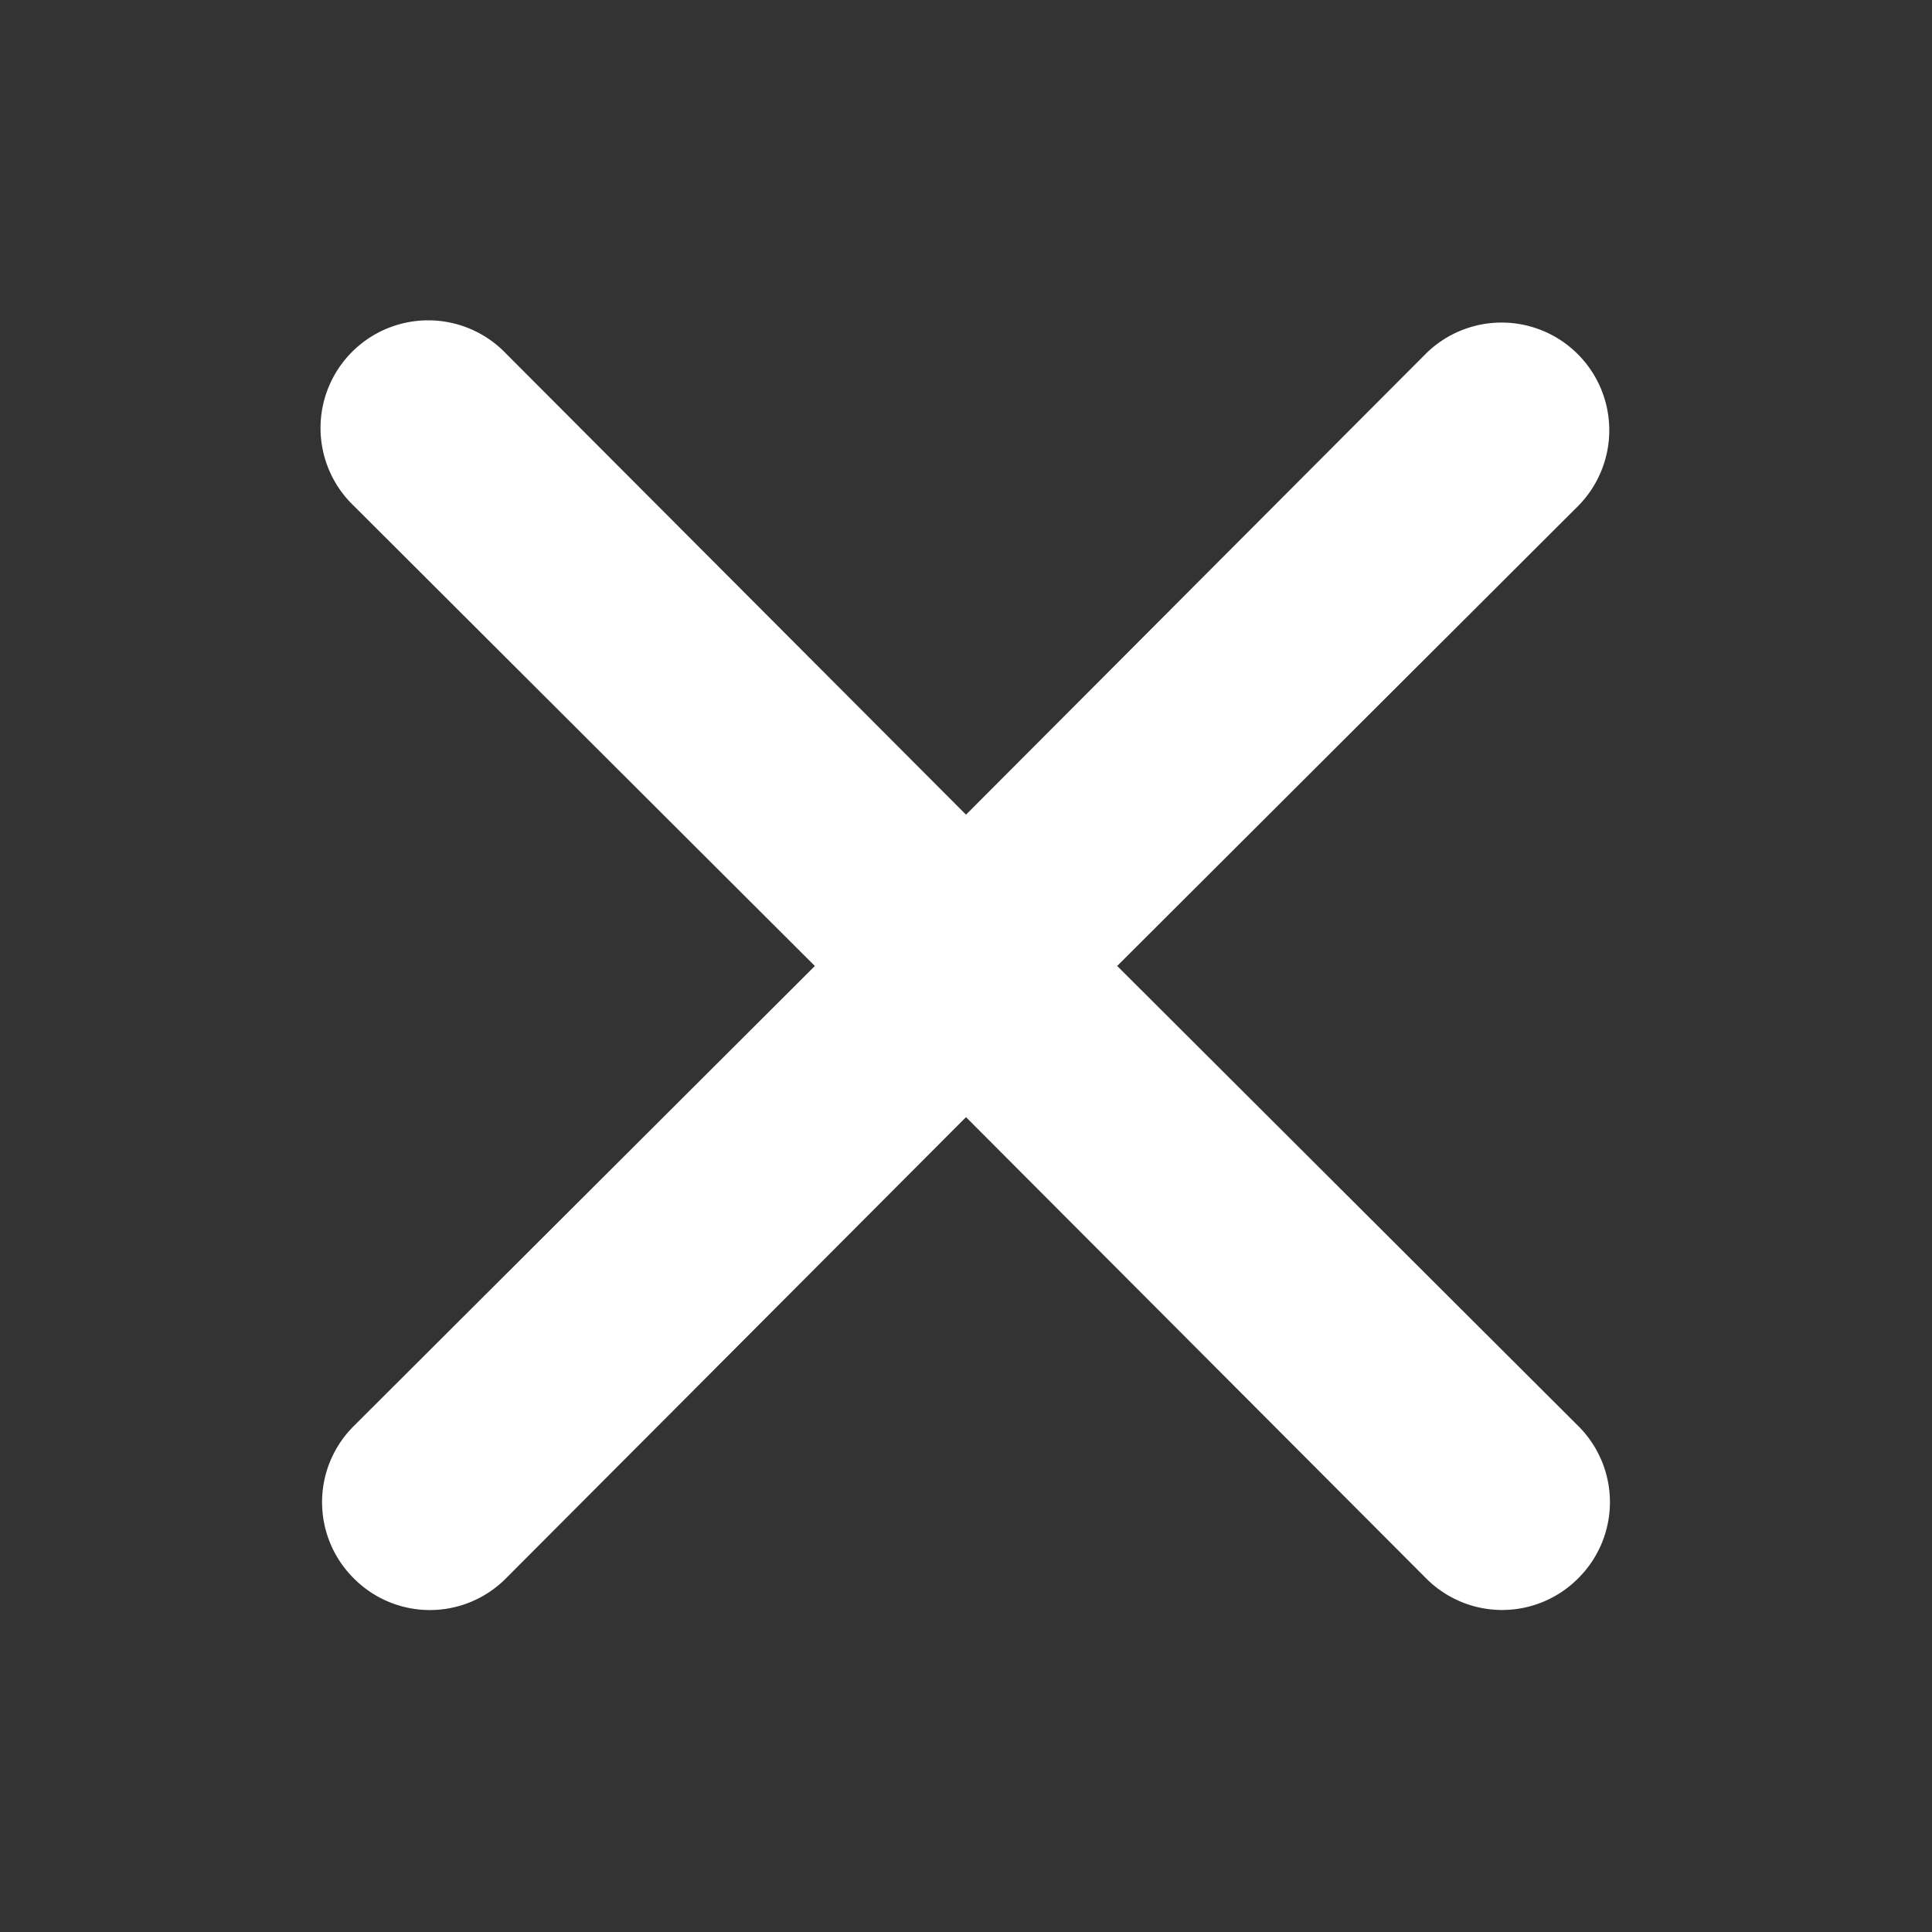 <svg width="30" height="30" fill="none" xmlns="http://www.w3.org/2000/svg"><rect width="100%" height="100%" fill="#333333" stroke="none"/><path d="m17.348 14.999 7.16-7.145a1.672 1.672 0 0 0-2.365-2.364L15 12.65 7.857 5.49a1.672 1.672 0 1 0-2.364 2.364L12.653 15l-7.16 7.144a1.666 1.666 0 0 0 0 2.364 1.664 1.664 0 0 0 2.364 0L15 17.347l7.143 7.16a1.664 1.664 0 0 0 2.364 0 1.666 1.666 0 0 0 0-2.364l-7.16-7.144Z" fill="#fff"/></svg>
